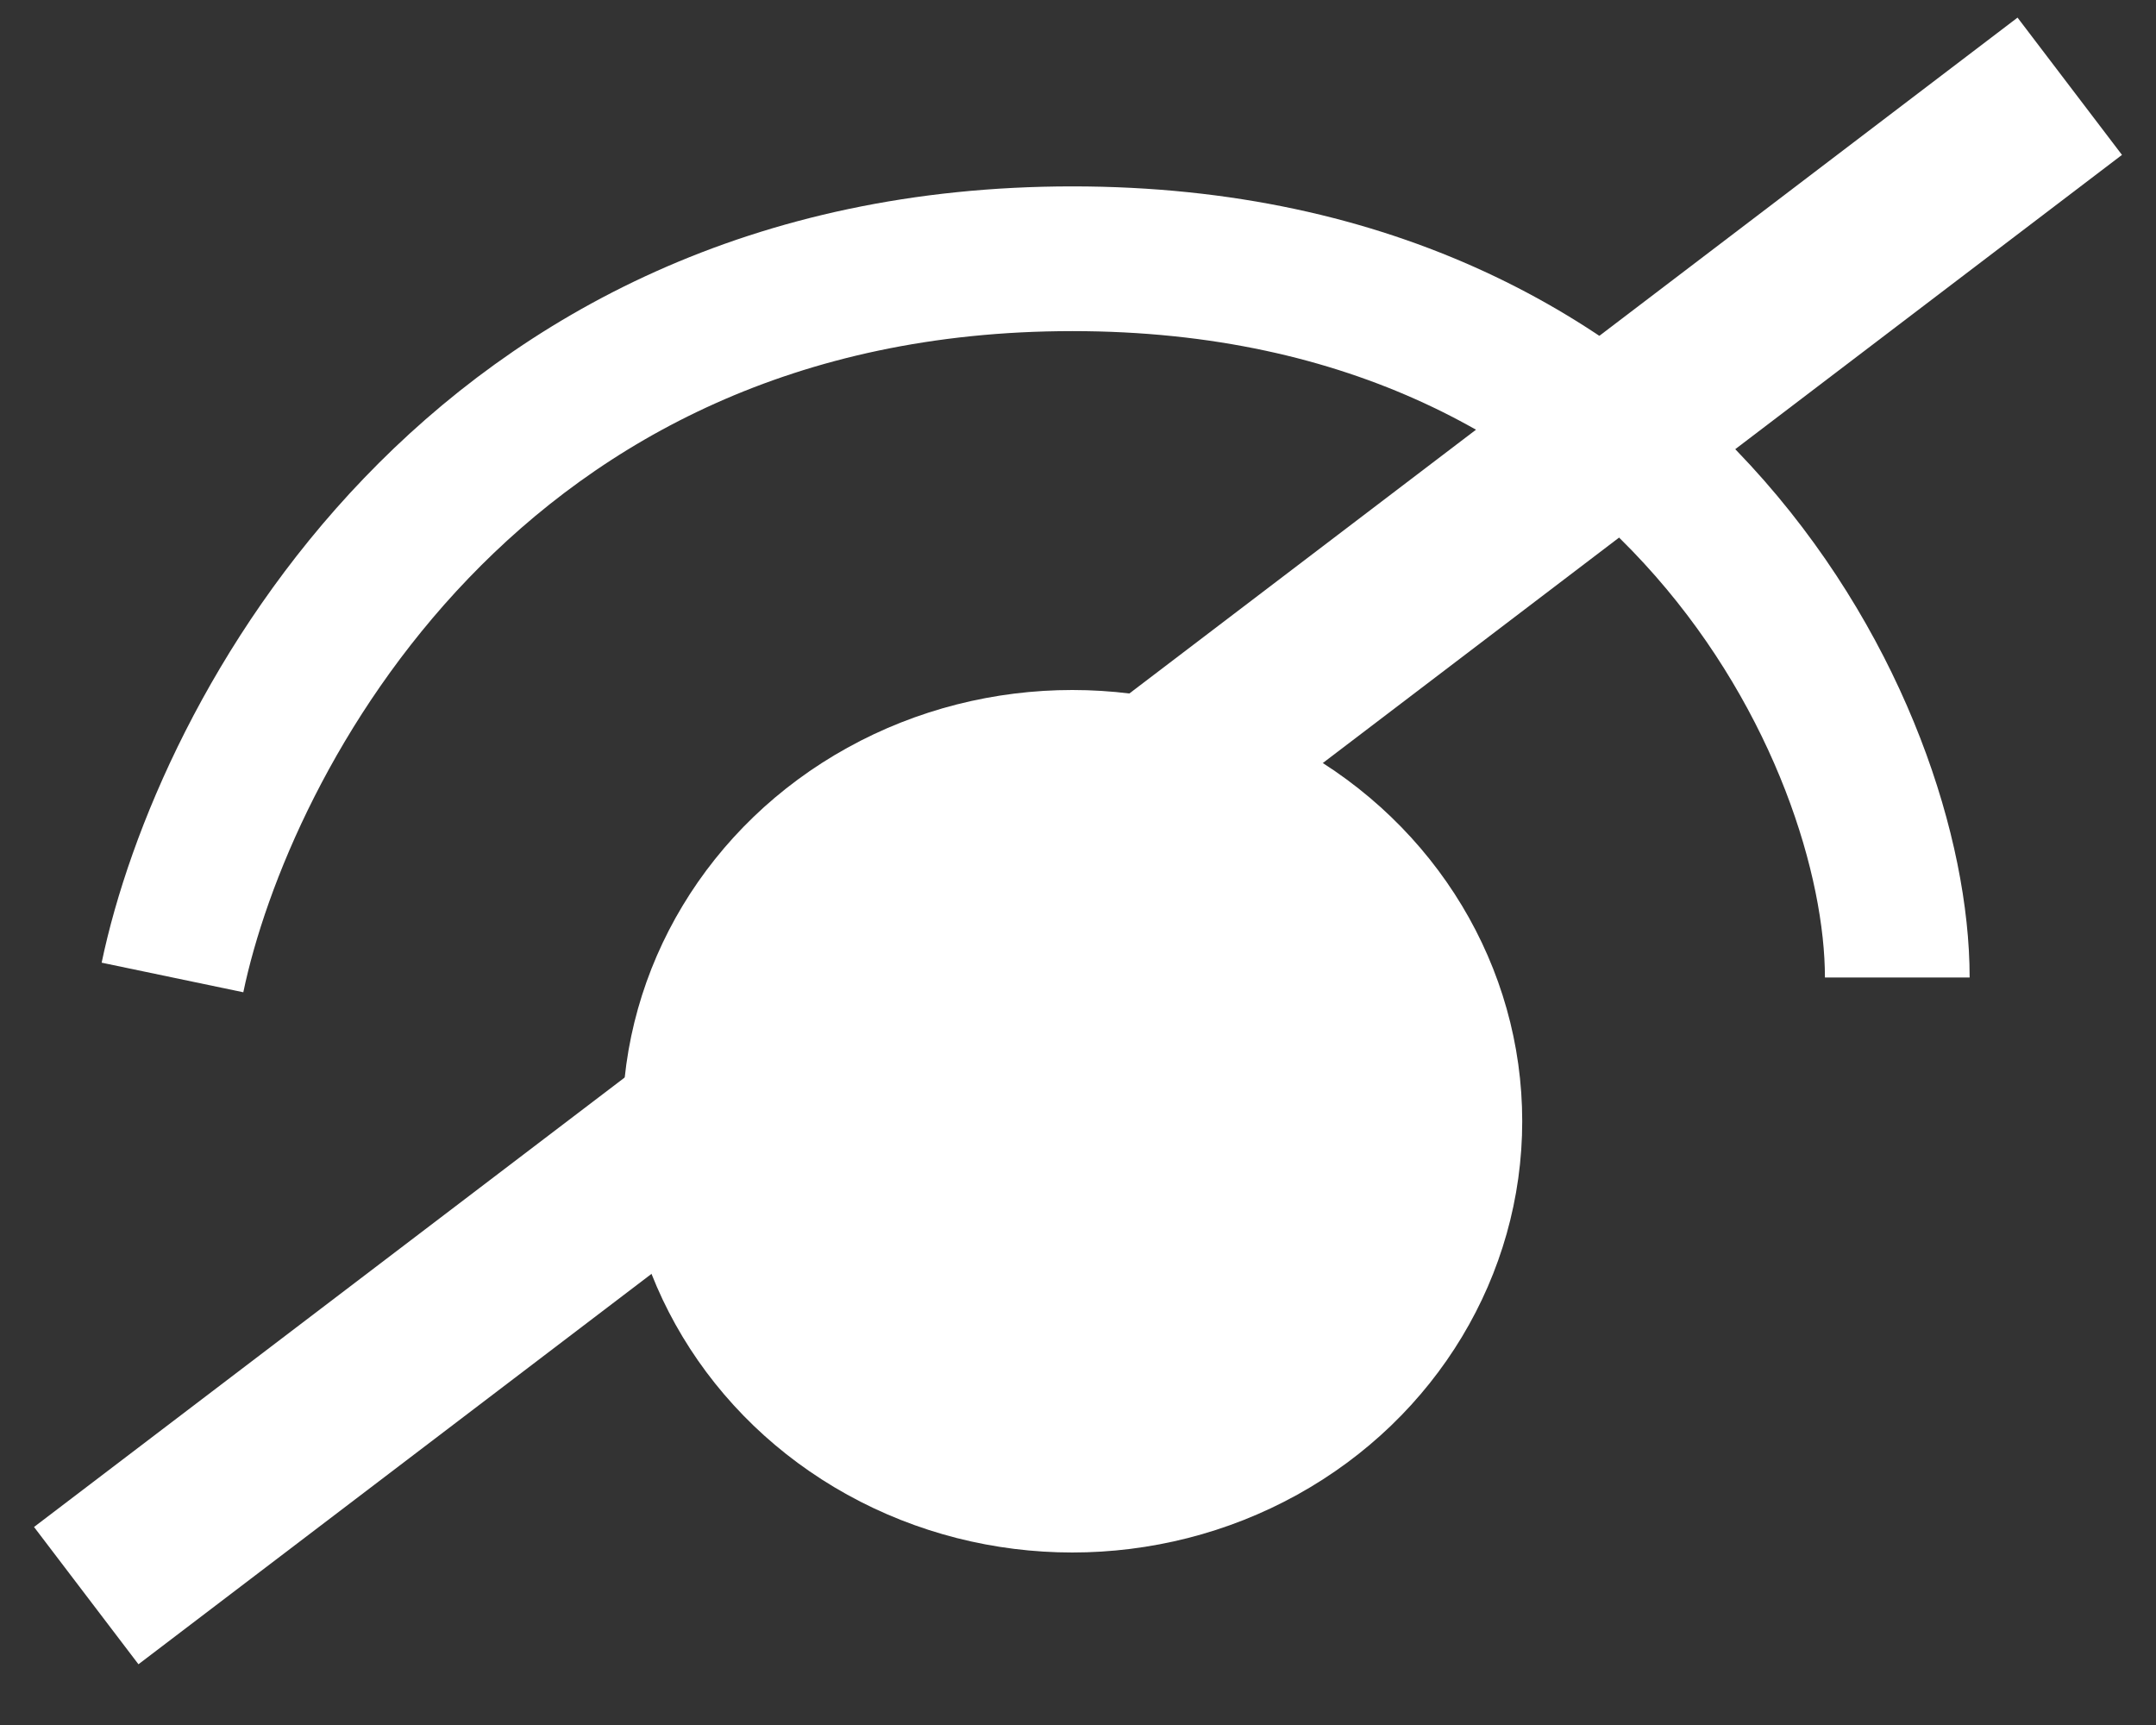 <svg width="25" height="20" viewBox="0 0 25 20" fill="none" xmlns="http://www.w3.org/2000/svg">
<rect x="0" y="0" width="25" height="20" fill="#333333" stroke="none"/>
<ellipse cx="12.434" cy="13" rx="5.217" ry="5" fill="white"/>
<path d="M2 11.333C2.58 8.556 5.478 3 12.435 3C19.391 3 22 8.556 22 11.333" stroke="white" stroke-width="1.678"/>
<path d="M1 18.5L24 1" stroke="white" stroke-width="2"/>
</svg>
